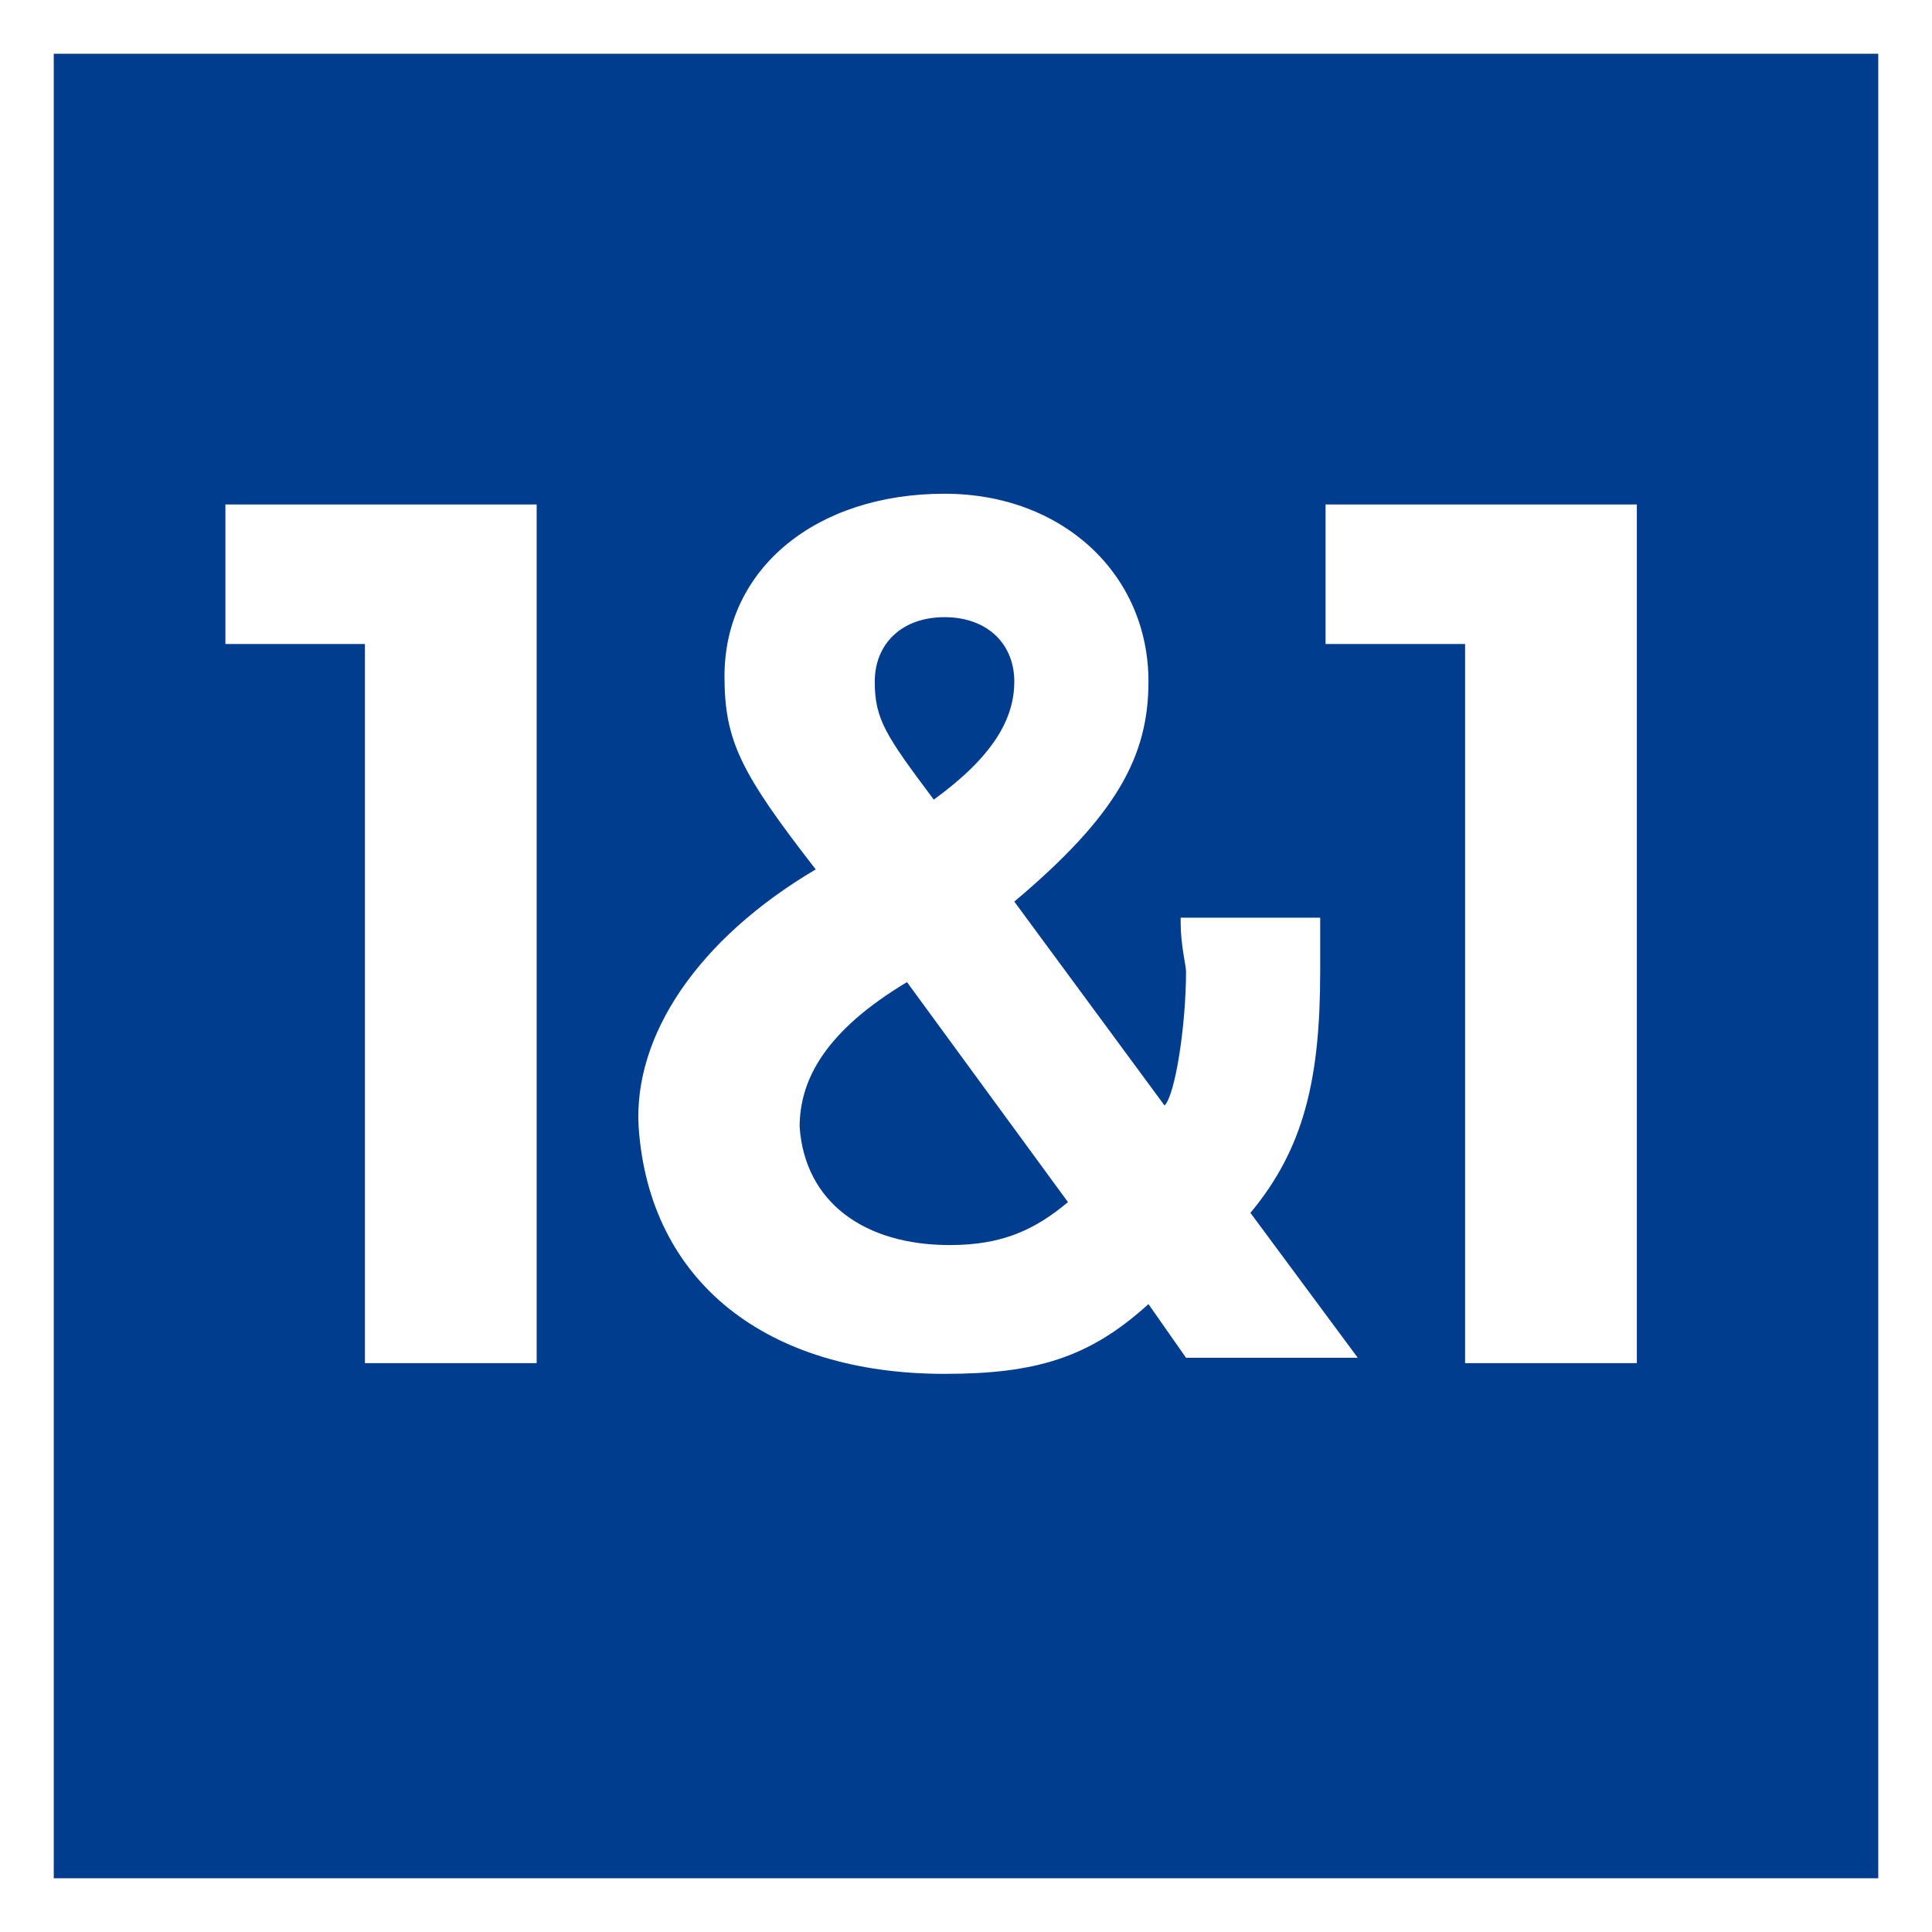 <?xml version="1.0" encoding="utf-8"?>
<!-- Generator: Adobe Illustrator 21.1.0, SVG Export Plug-In . SVG Version: 6.00 Build 0)  -->
<svg version="1.1" id="icon" xmlns="http://www.w3.org/2000/svg" xmlns:xlink="http://www.w3.org/1999/xlink" x="0px" y="0px"
	 viewBox="0 0 36 36" style="enable-background:new 0 0 36 36;" xml:space="preserve">
<rect x="0" y="0" width="36" height="36" fill="#808080" stroke="none"/>
<style type="text/css">
	.st0{fill:#003D8F;}
	.st1{fill:#FFFFFF;}
</style>
<polygon class="st0" points="1,1 35,1 35,35 1,35 "/>
<path class="st1" d="M22,17.2c0,0.4,0.1,0.8,0.1,0.9c0,1-0.2,2.3-0.4,2.5l-2.8-3.8c1.9-1.6,2.5-2.7,2.5-4.1c0-2-1.6-3.5-3.8-3.5
	c-2.4,0-4.1,1.4-4.1,3.4c0,1.2,0.3,1.8,1.7,3.6c-2.2,1.3-3.4,3.1-3.3,4.8c0.2,2.9,2.4,4.6,5.7,4.6c1.7,0,2.7-0.3,3.8-1.3l0.7,1h3.2
	l-2-2.7c1-1.2,1.3-2.5,1.3-4.5c0-0.1,0-0.6,0-1H22V17.2z M17.4,14.9c-0.9-1.2-1.1-1.5-1.1-2.2s0.5-1.2,1.3-1.2s1.3,0.5,1.3,1.2
	C18.9,13.4,18.5,14.1,17.4,14.9L17.4,14.9z M19.9,22.4c-0.6,0.5-1.2,0.8-2.2,0.8c-1.6,0-2.7-0.8-2.8-2.2c0-0.9,0.5-1.8,2-2.7
	L19.9,22.4L19.9,22.4z"/>
<polygon class="st1" points="10,25.4 10,9.4 4.2,9.4 4.2,12 6.8,12 6.8,25.4 "/>
<polygon class="st1" points="30.5,25.4 30.5,9.4 24.7,9.4 24.7,12 27.3,12 27.3,25.4 "/>
<path class="st1" d="M35,1v34H1V1H35 M36,0h-1H1H0v1v34v1h1h34h1v-1V1V0L36,0z"/>
</svg>
